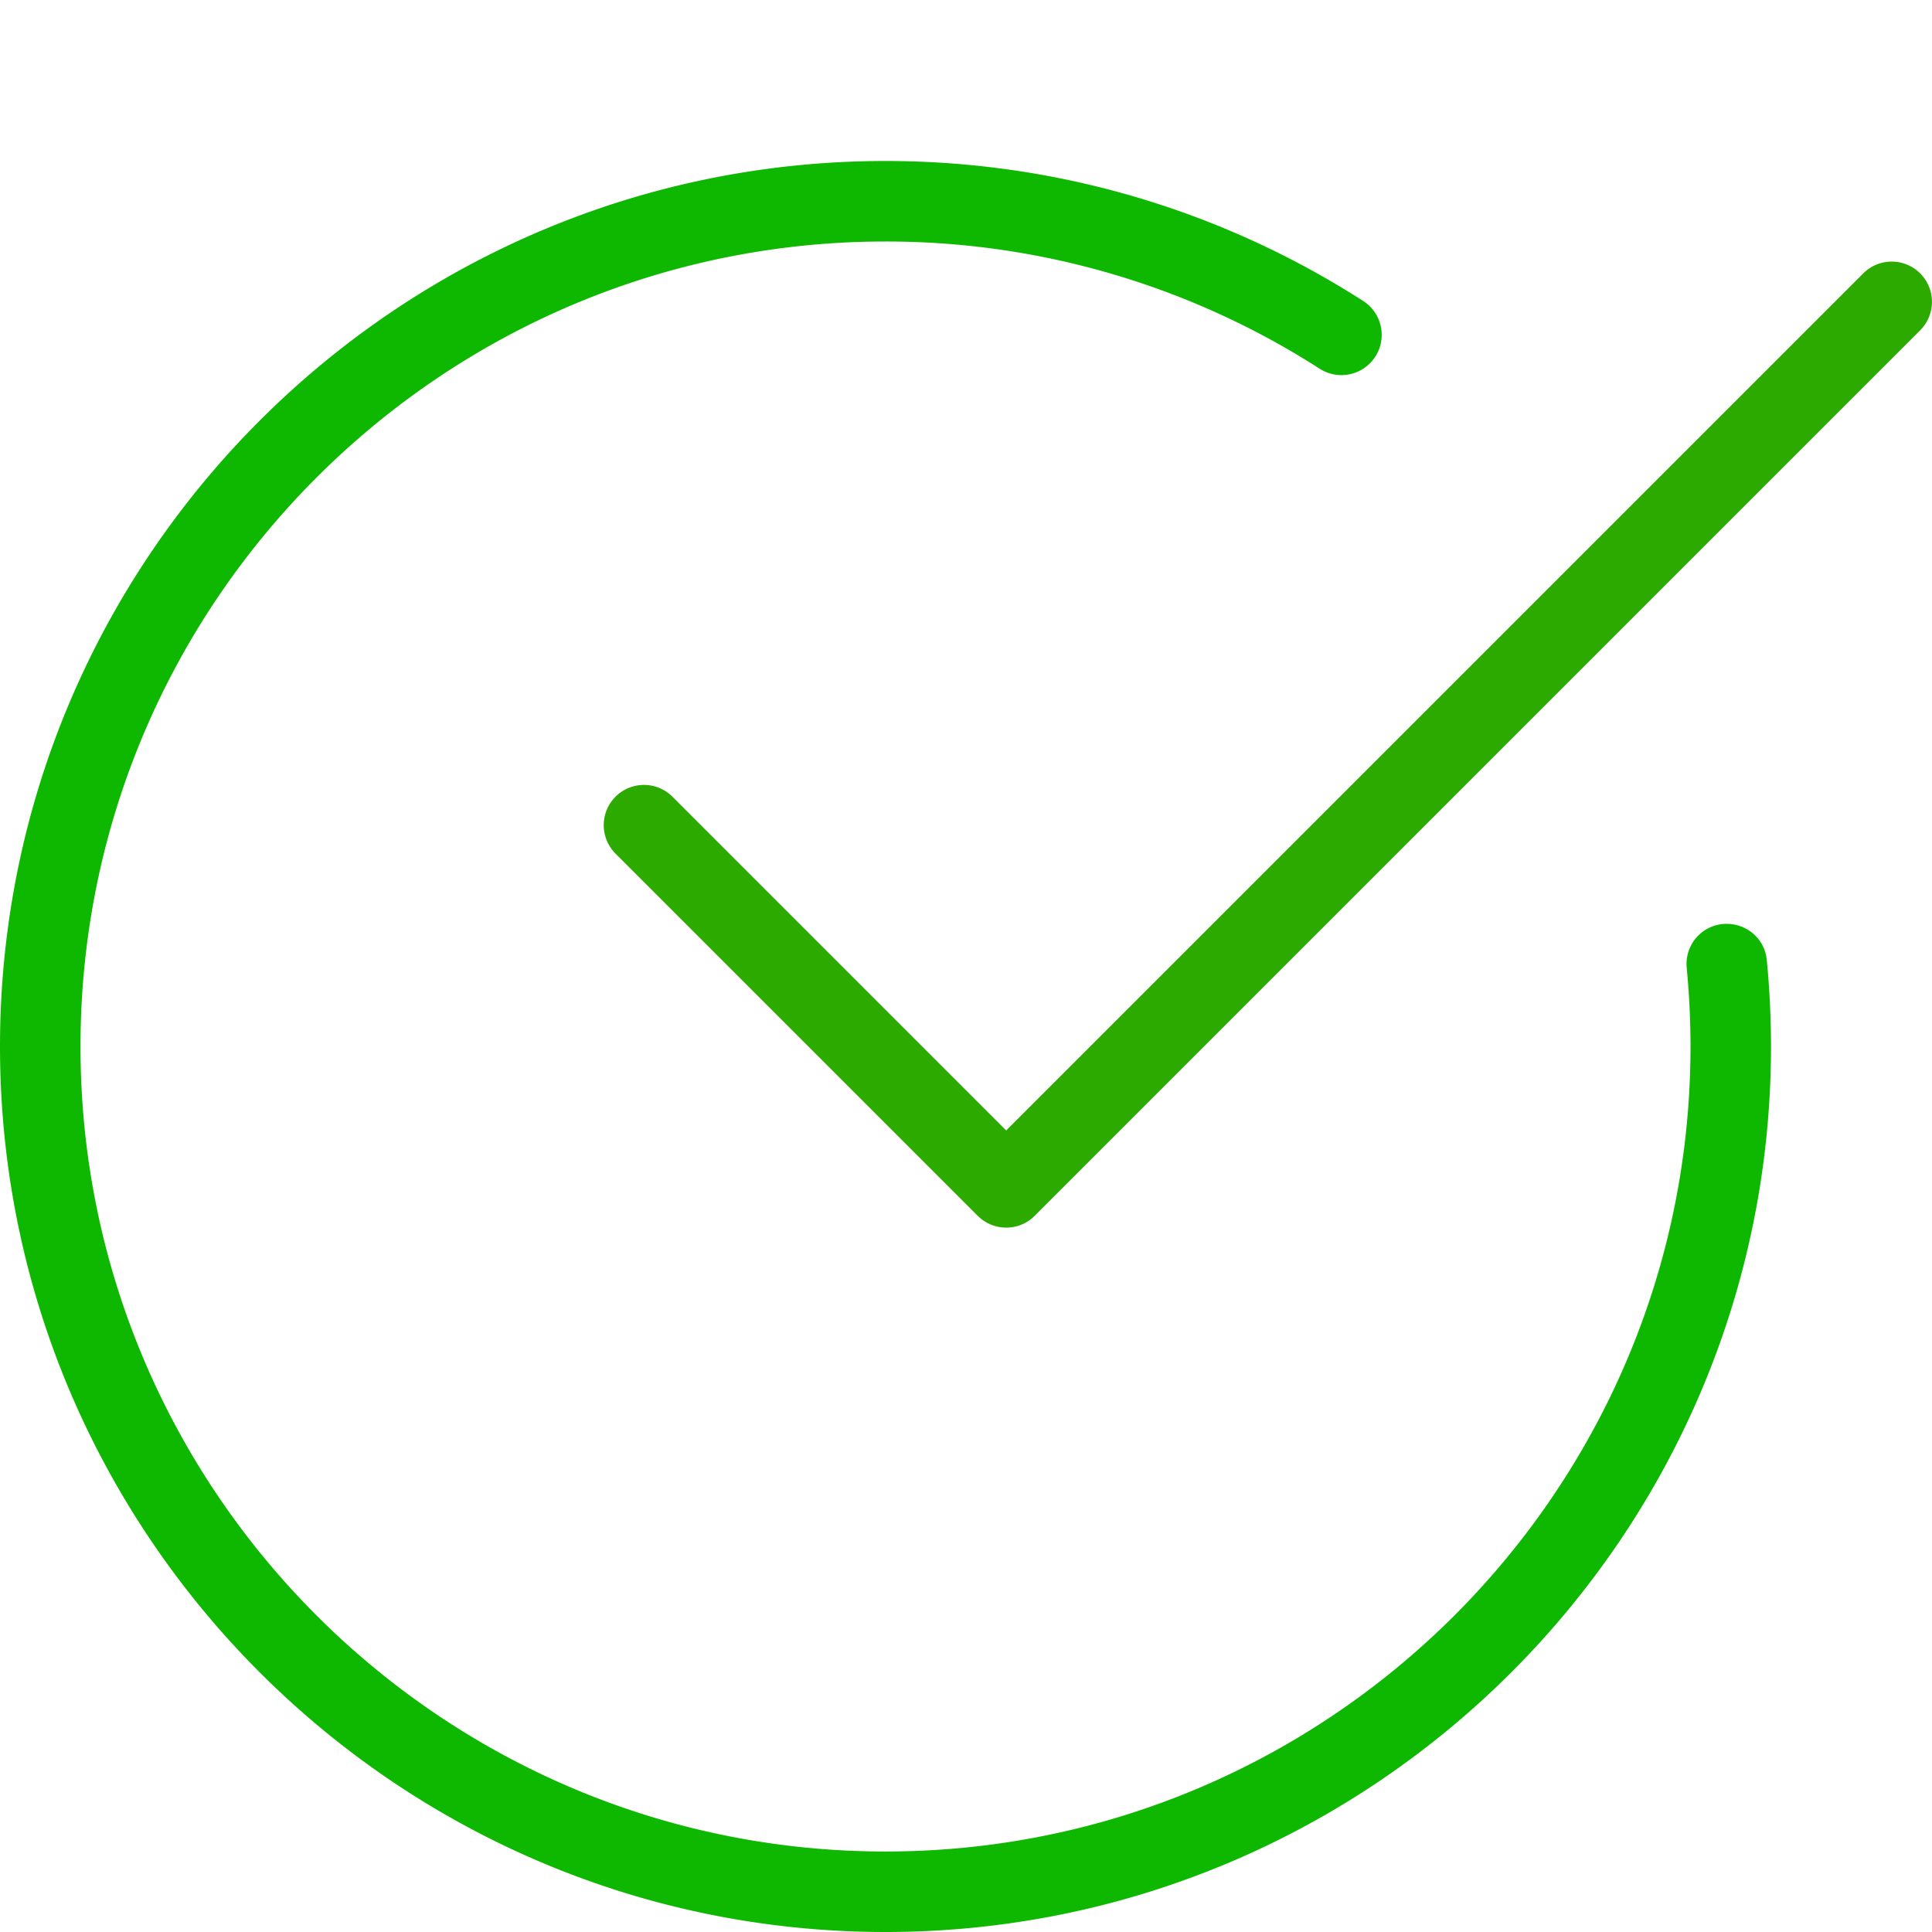 <?xml version="1.0" encoding="UTF-8"?>
<!--
Soliguide: Useful information for those who need it

SPDX-FileCopyrightText: © 2024 Solinum

SPDX-License-Identifier: AGPL-3.0-only

This program is free software: you can redistribute it and/or modify
it under the terms of the GNU Affero General Public License as published
by the Free Software Foundation, either version 3 of the License, or
(at your option) any later version.

This program is distributed in the hope that it will be useful,
but WITHOUT ANY WARRANTY; without even the implied warranty of
MERCHANTABILITY or FITNESS FOR A PARTICULAR PURPOSE.  See the
GNU Affero General Public License for more details.

You should have received a copy of the GNU Affero General Public License
along with this program.  If not, see <https://www.gnu.org/licenses/>.
-->
<svg width="99" height="99" fill="none" xmlns="http://www.w3.org/2000/svg"><g clip-path="url(#prefix__clip0)"><path d="M45.375 99C20.357 99 0 78.643 0 53.625S20.357 8.25 45.375 8.25c8.7 0 17.164 2.48 24.478 7.173a2.065 2.065 0 01.623 2.85 2.066 2.066 0 01-2.85.624 41.097 41.097 0 00-22.251-6.522c-22.745 0-41.25 18.505-41.25 41.25s18.505 41.25 41.25 41.25 41.25-18.505 41.25-41.25c0-1.361-.066-2.702-.194-4.026a2.058 2.058 0 011.852-2.252c1.155-.095 2.145.718 2.252 1.852.14 1.456.215 2.933.215 4.426C90.75 78.643 70.393 99 45.375 99z" fill="#0FB800"/><path d="M51.563 62.906a2.071 2.071 0 01-1.46-.602L31.54 43.741a2.064 2.064 0 010-2.916 2.064 2.064 0 012.917 0l17.102 17.102 43.919-43.919a2.064 2.064 0 012.916 0 2.064 2.064 0 010 2.917L53.02 62.3c-.4.404-.928.606-1.456.606z" fill="#2CAA00"/></g><defs><clipPath id="prefix__clip0"><path fill="#fff" d="M0 0h99v99H0z"/></clipPath></defs></svg>